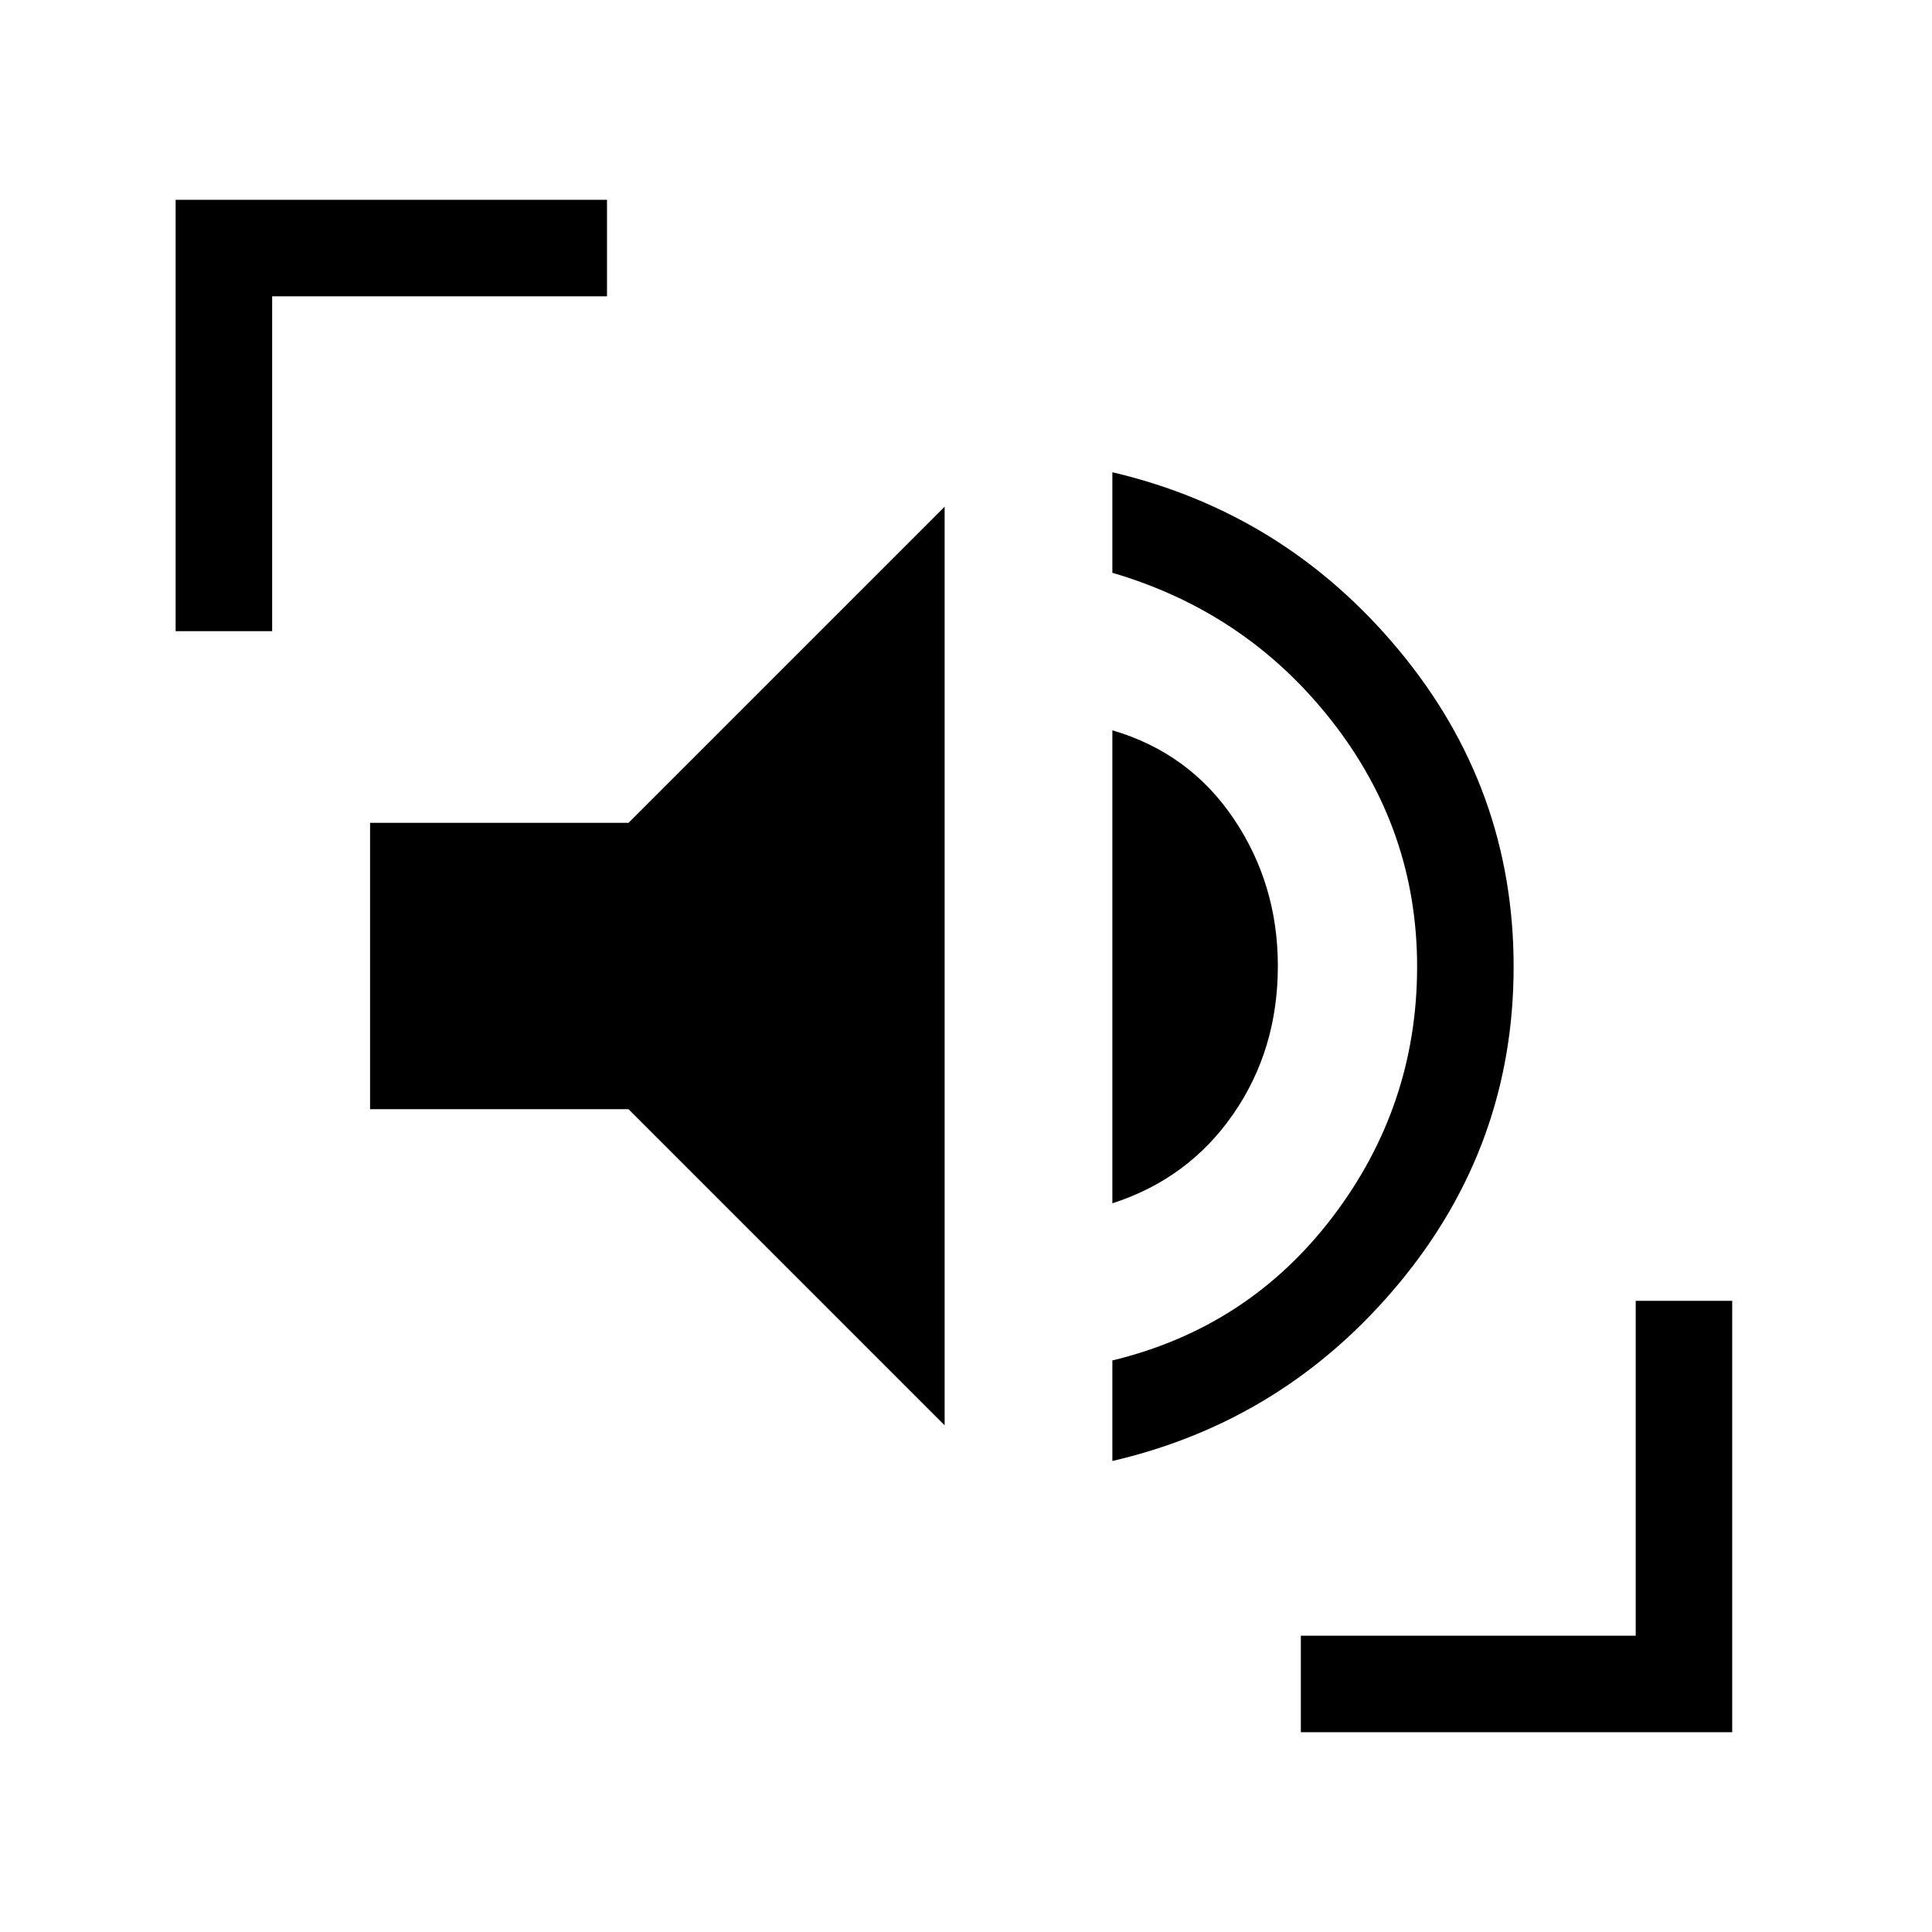 <svg xmlns="http://www.w3.org/2000/svg" height="20" viewBox="0 96 960 960" width="20"><path d="M552.731 821.96V772q67.692-16.346 109.557-71.481 41.866-55.135 41.866-124.211 0-67.885-42.366-122.019-42.365-54.135-109.057-73.673v-49.961q85.73 20.116 142.556 88.635 56.827 68.518 56.827 157.018 0 88.691-56.827 157.21-56.826 68.519-142.556 88.442Zm-83.347-17.733L312.309 647.152H183.886V504.848h128.423l157.075-157.075v456.454Zm83.347-110.305V458.886q38.153 11.192 60.191 43.788Q634.961 535.27 634.961 576q0 41.615-22.231 73.672-22.23 32.058-59.999 44.25ZM87.271 409.615V195.271h214.344v47.96H135.231v166.384h-47.96Zm559.114 547.114v-47.96h166.384V742.385h47.96v214.344H646.385Z"/></svg>